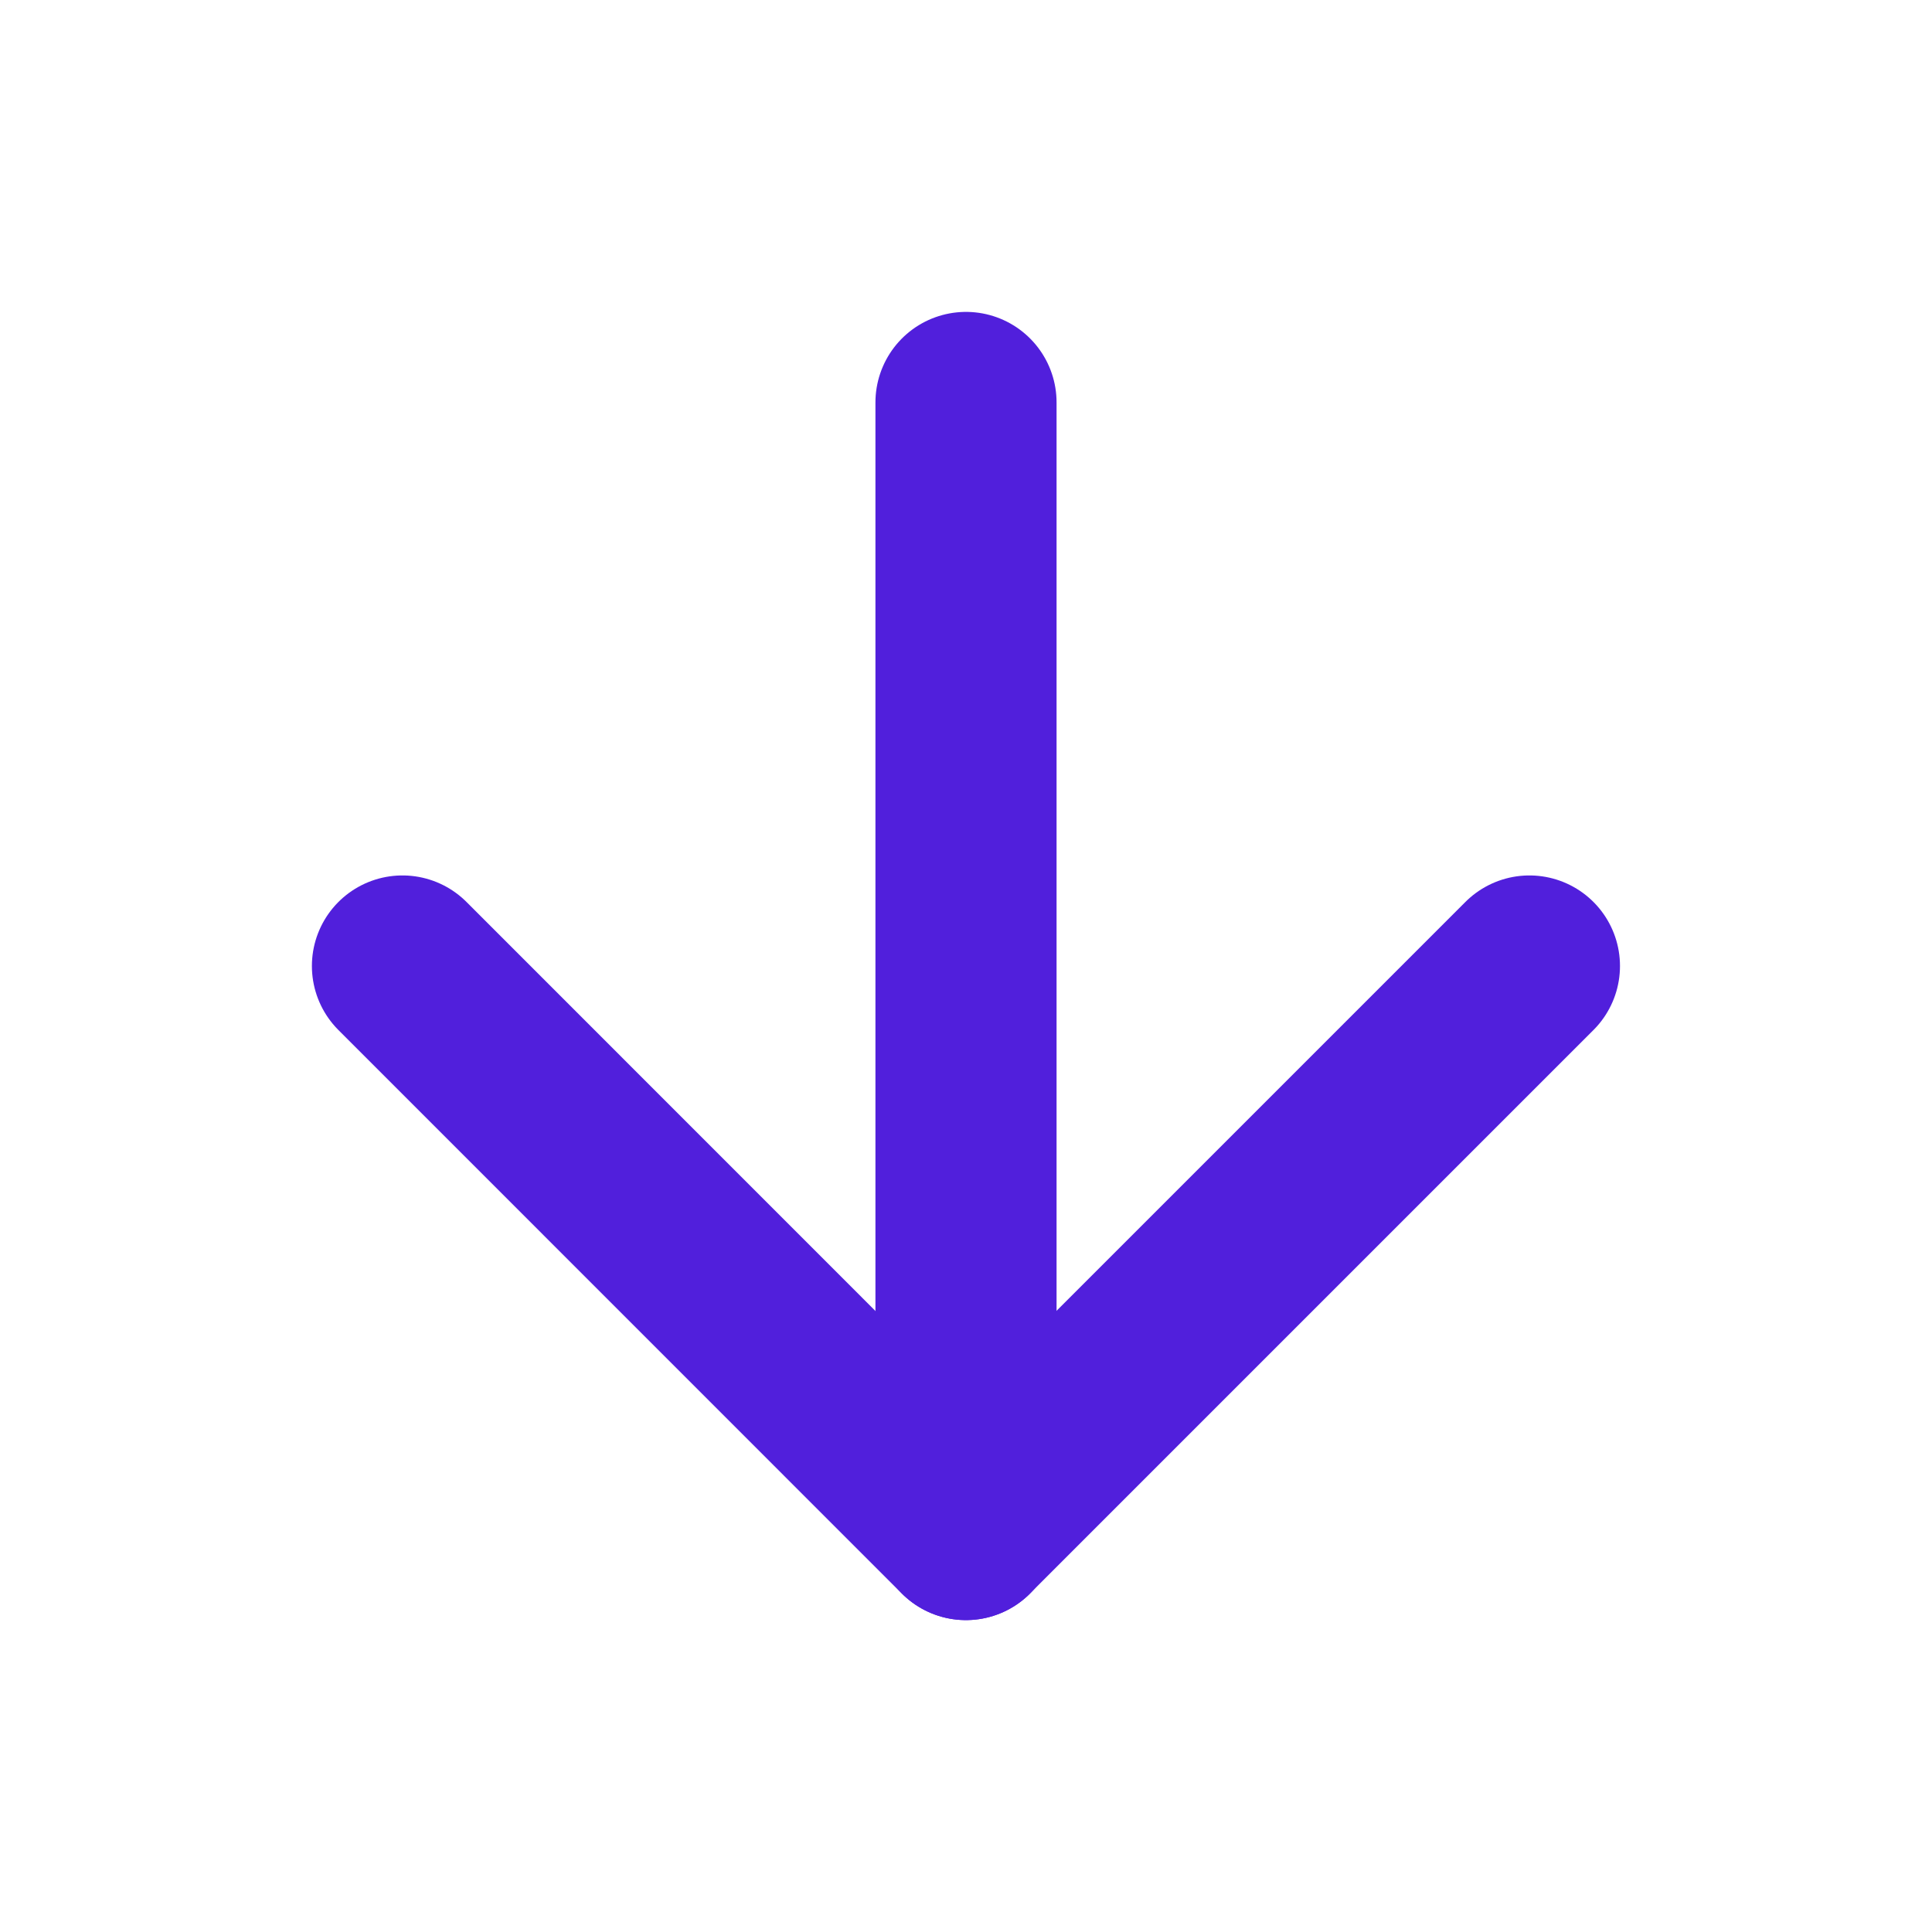 <svg width="16" height="16" viewBox="0 0 16 16" fill="none" xmlns="http://www.w3.org/2000/svg">
<path d="M8 3.333L8 12.667" stroke="#511FDC" stroke-width="1.5" stroke-linecap="round" stroke-linejoin="round"/>
<path d="M12.666 8L7.999 12.667L3.333 8" stroke="#511FDC" stroke-width="1.5" stroke-linecap="round" stroke-linejoin="round"/>
</svg>

